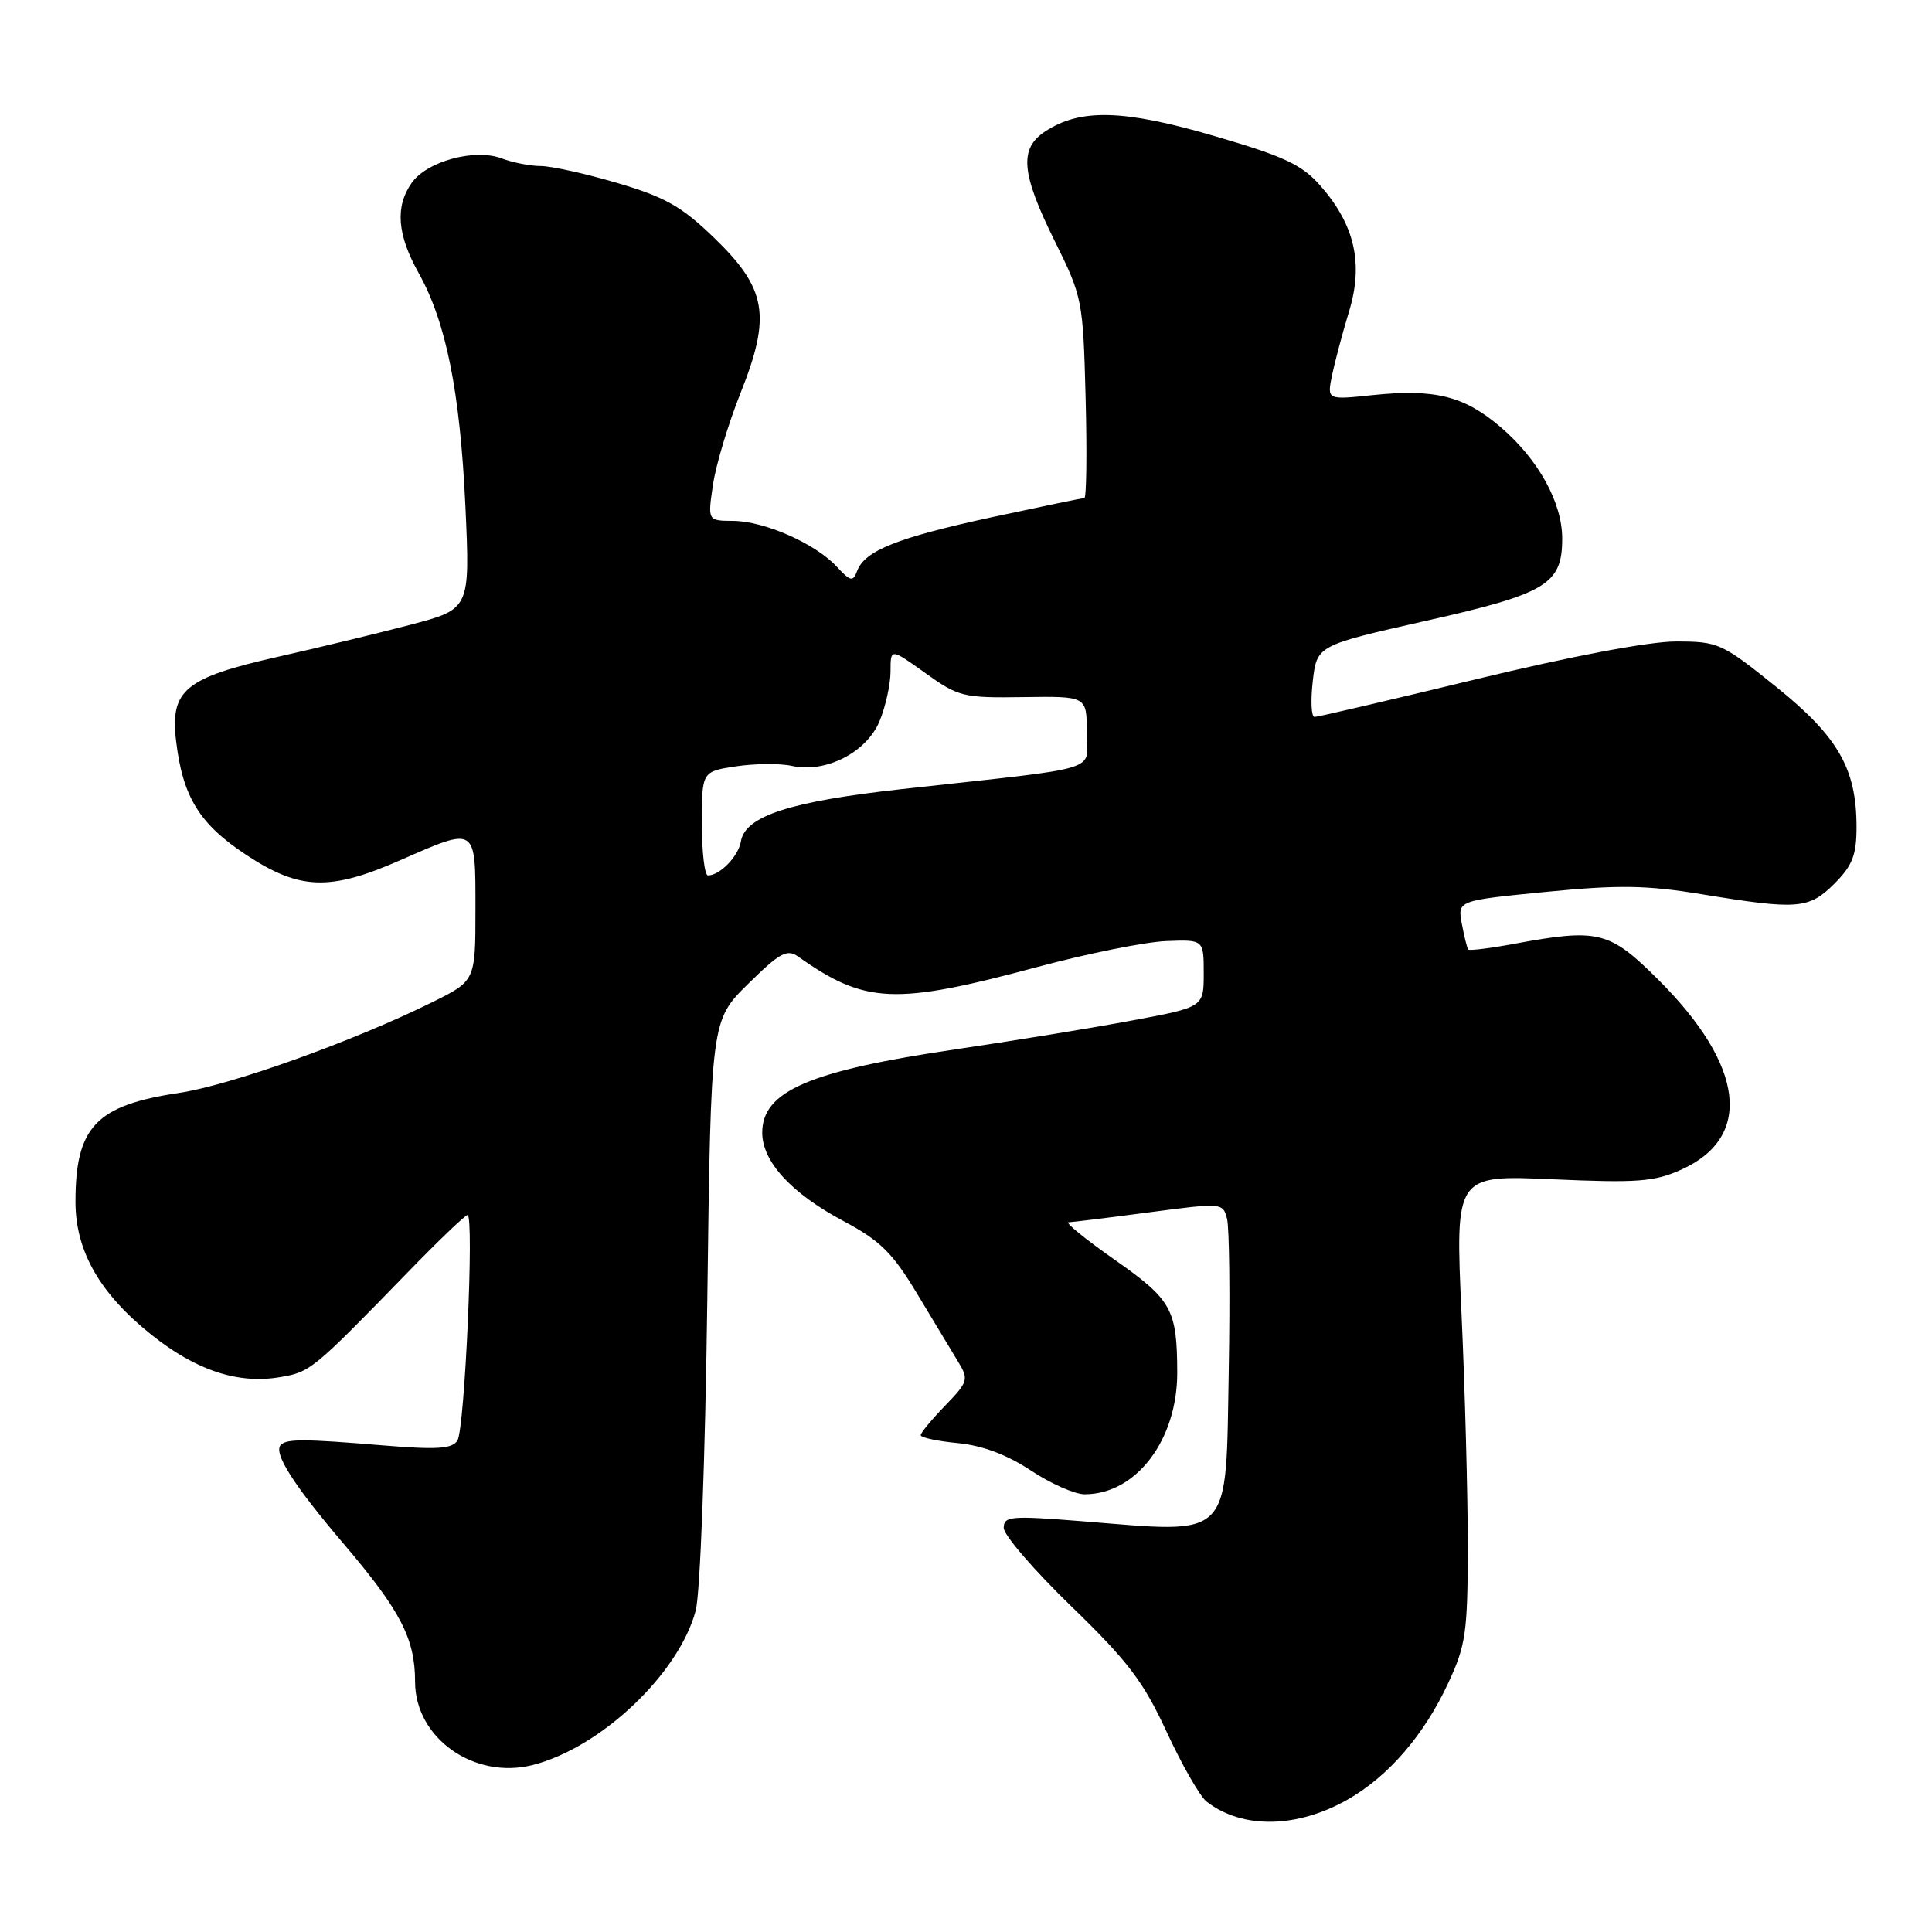 <?xml version="1.0" encoding="UTF-8" standalone="no"?>
<!DOCTYPE svg PUBLIC "-//W3C//DTD SVG 1.1//EN" "http://www.w3.org/Graphics/SVG/1.1/DTD/svg11.dtd" >
<svg xmlns="http://www.w3.org/2000/svg" xmlns:xlink="http://www.w3.org/1999/xlink" version="1.1" viewBox="0 0 256 256">
 <g >
 <path fill="currentColor"
d=" M 178.61 238.43 C 183.99 235.35 188.68 229.92 191.88 223.05 C 194.23 218.02 194.47 216.33 194.49 205.00 C 194.49 198.12 194.12 184.22 193.66 174.10 C 192.82 155.69 192.82 155.69 205.73 156.26 C 216.91 156.76 219.20 156.59 222.74 155.00 C 232.31 150.72 231.18 141.23 219.76 129.84 C 213.24 123.34 211.83 122.99 200.59 125.07 C 197.41 125.66 194.69 125.99 194.55 125.82 C 194.40 125.64 194.02 124.11 193.70 122.41 C 193.12 119.33 193.12 119.33 204.85 118.18 C 214.52 117.23 218.16 117.29 225.54 118.50 C 238.24 120.58 239.69 120.46 243.08 117.08 C 245.45 114.70 246.00 113.30 246.00 109.60 C 246.00 101.85 243.58 97.63 235.33 90.99 C 228.14 85.21 227.68 85.00 222.06 85.00 C 218.50 85.00 208.24 86.94 195.60 90.00 C 184.24 92.75 174.61 95.00 174.18 95.00 C 173.76 95.00 173.65 92.87 173.95 90.26 C 174.50 85.52 174.50 85.52 189.00 82.25 C 204.96 78.65 207.00 77.42 207.00 71.35 C 207.00 66.60 203.84 60.88 198.87 56.62 C 194.01 52.46 190.13 51.49 181.82 52.36 C 175.84 52.99 175.84 52.99 176.50 49.74 C 176.87 47.96 177.88 44.16 178.75 41.29 C 180.69 34.94 179.52 29.80 174.97 24.62 C 172.51 21.82 170.20 20.73 160.90 18.02 C 148.90 14.51 143.17 14.35 138.51 17.40 C 135.02 19.69 135.29 22.92 139.75 31.93 C 143.43 39.35 143.51 39.76 143.85 52.75 C 144.04 60.04 143.96 66.00 143.68 66.00 C 143.39 66.00 137.91 67.14 131.48 68.52 C 118.92 71.24 114.62 72.95 113.59 75.62 C 113.01 77.13 112.72 77.07 110.83 75.04 C 107.99 72.00 101.28 69.05 97.14 69.02 C 93.77 69.00 93.77 69.00 94.47 64.25 C 94.85 61.64 96.50 56.14 98.14 52.04 C 102.21 41.81 101.60 38.25 94.61 31.50 C 90.32 27.35 88.14 26.12 81.80 24.25 C 77.60 23.01 73.03 22.00 71.64 22.00 C 70.26 22.00 67.93 21.54 66.47 20.99 C 62.91 19.64 56.55 21.37 54.54 24.25 C 52.34 27.38 52.63 31.09 55.46 36.15 C 59.12 42.69 60.96 51.91 61.67 67.10 C 62.29 80.70 62.29 80.70 54.40 82.78 C 50.05 83.92 42.15 85.83 36.82 87.03 C 24.51 89.81 22.54 91.43 23.33 98.15 C 24.21 105.61 26.42 109.19 32.66 113.30 C 39.71 117.94 43.71 118.08 53.00 114.00 C 63.22 109.52 63.00 109.38 63.00 120.49 C 63.00 129.97 63.00 129.97 57.25 132.81 C 46.73 138.01 30.59 143.79 23.70 144.82 C 12.72 146.46 10.00 149.32 10.00 159.23 C 10.00 165.78 13.22 171.41 20.11 176.90 C 26.01 181.60 31.55 183.42 37.10 182.48 C 41.13 181.80 41.42 181.56 53.95 168.67 C 58.04 164.45 61.64 161.00 61.95 161.00 C 62.85 160.99 61.58 189.37 60.61 190.88 C 59.90 191.99 57.89 192.11 50.61 191.51 C 40.39 190.66 38.02 190.65 37.22 191.44 C 36.17 192.49 38.84 196.70 45.55 204.58 C 53.08 213.43 55.00 217.13 55.00 222.83 C 55.00 230.31 62.83 235.85 70.60 233.87 C 79.61 231.58 89.94 221.79 92.18 213.43 C 92.78 211.19 93.44 193.50 93.72 172.36 C 94.20 135.23 94.20 135.23 99.12 130.38 C 103.34 126.23 104.29 125.71 105.77 126.76 C 114.67 133.04 118.55 133.21 137.50 128.12 C 144.10 126.35 151.75 124.81 154.50 124.70 C 159.50 124.50 159.50 124.50 159.50 128.97 C 159.50 133.45 159.50 133.45 150.00 135.22 C 144.78 136.20 134.29 137.91 126.69 139.03 C 107.25 141.89 101.00 144.58 101.00 150.08 C 101.00 153.92 104.85 158.11 111.75 161.79 C 116.65 164.40 118.26 165.99 121.55 171.47 C 123.72 175.08 126.17 179.13 126.98 180.48 C 128.38 182.78 128.28 183.11 125.23 186.26 C 123.46 188.09 122.00 189.85 122.00 190.17 C 122.00 190.49 124.21 190.96 126.91 191.22 C 130.16 191.53 133.42 192.75 136.58 194.84 C 139.20 196.58 142.41 198.00 143.72 198.00 C 150.54 198.00 156.01 190.81 155.99 181.86 C 155.96 173.48 155.29 172.25 147.71 166.93 C 143.85 164.22 141.09 161.98 141.59 161.96 C 142.09 161.94 146.90 161.35 152.27 160.64 C 161.96 159.36 162.05 159.37 162.59 161.51 C 162.89 162.69 162.99 171.60 162.82 181.30 C 162.40 204.36 163.54 203.18 143.25 201.56 C 133.92 200.82 133.00 200.90 133.00 202.46 C 133.00 203.40 137.03 208.08 141.96 212.85 C 149.47 220.13 151.51 222.82 154.60 229.51 C 156.63 233.90 159.01 238.05 159.89 238.73 C 164.62 242.39 171.88 242.27 178.61 238.43 Z  M 93.00 109.11 C 93.00 102.23 93.00 102.23 97.55 101.54 C 100.05 101.17 103.38 101.14 104.95 101.49 C 109.40 102.47 114.81 99.71 116.54 95.57 C 117.34 93.64 118.00 90.67 118.00 88.97 C 118.00 85.88 118.00 85.88 122.62 89.19 C 127.02 92.34 127.63 92.49 135.62 92.37 C 144.00 92.25 144.00 92.25 144.00 96.98 C 144.00 102.40 146.83 101.53 119.50 104.56 C 104.67 106.20 98.73 108.13 98.17 111.50 C 97.84 113.47 95.39 116.00 93.81 116.00 C 93.36 116.00 93.00 112.90 93.00 109.11 Z "/>
</g>
</svg>